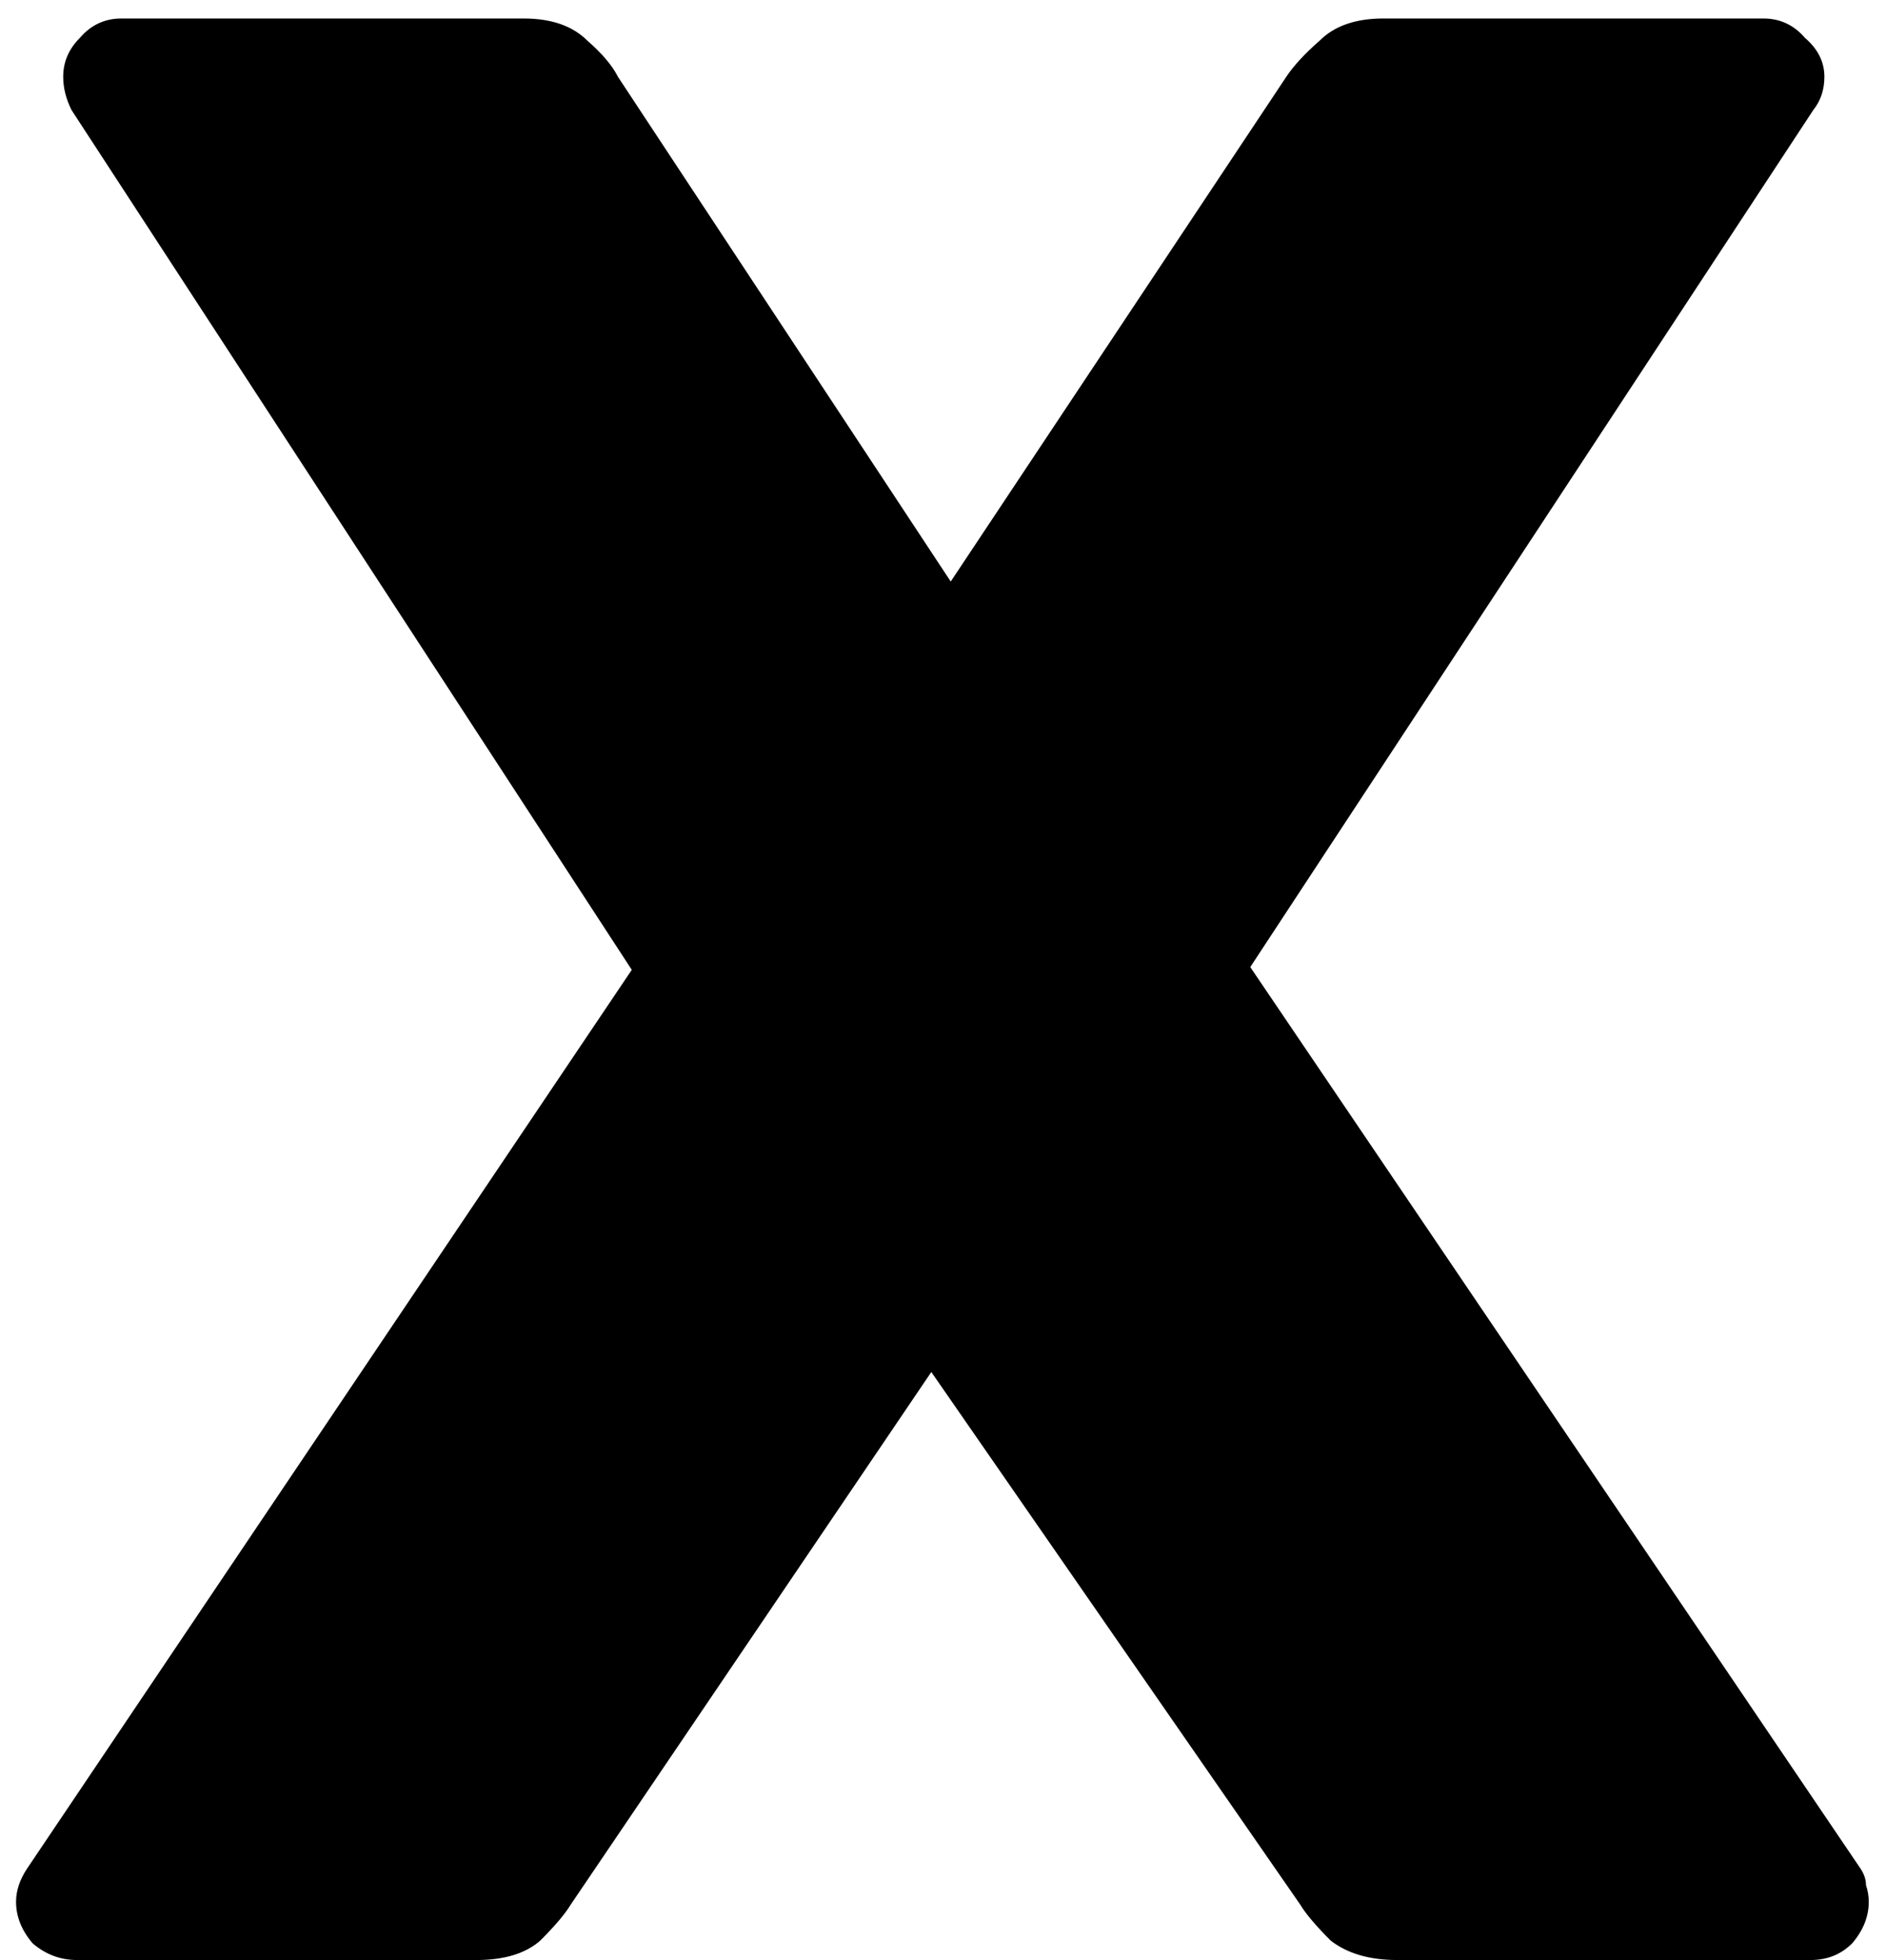 <svg viewBox="0 0 51 53" fill="none" xmlns="http://www.w3.org/2000/svg">
<path d="M2.084 53C1.634 53 1.234 52.85 0.884 52.55C0.584 52.2 0.434 51.825 0.434 51.425C0.434 51.275 0.459 51.125 0.509 50.975C0.559 50.825 0.634 50.675 0.734 50.525L17.084 26.225L1.934 2.975C1.784 2.675 1.709 2.375 1.709 2.075C1.709 1.675 1.859 1.325 2.159 1.025C2.459 0.675 2.834 0.5 3.284 0.5H14.159C14.909 0.5 15.484 0.7 15.884 1.1C16.284 1.45 16.559 1.775 16.709 2.075L25.709 15.725L34.784 2.075C34.984 1.775 35.284 1.45 35.684 1.1C36.084 0.7 36.659 0.5 37.409 0.5H47.684C48.134 0.5 48.509 0.675 48.809 1.025C49.159 1.325 49.334 1.675 49.334 2.075C49.334 2.425 49.234 2.725 49.034 2.975L33.809 26.15L50.309 50.525C50.409 50.675 50.459 50.825 50.459 50.975C50.509 51.125 50.534 51.275 50.534 51.425C50.534 51.825 50.384 52.2 50.084 52.55C49.784 52.85 49.409 53 48.959 53H37.784C37.034 53 36.434 52.825 35.984 52.475C35.584 52.075 35.309 51.75 35.159 51.5L25.184 37.1L15.434 51.5C15.284 51.75 15.009 52.075 14.609 52.475C14.209 52.825 13.634 53 12.884 53H2.084Z" fill="currentColor"/>
</svg>
